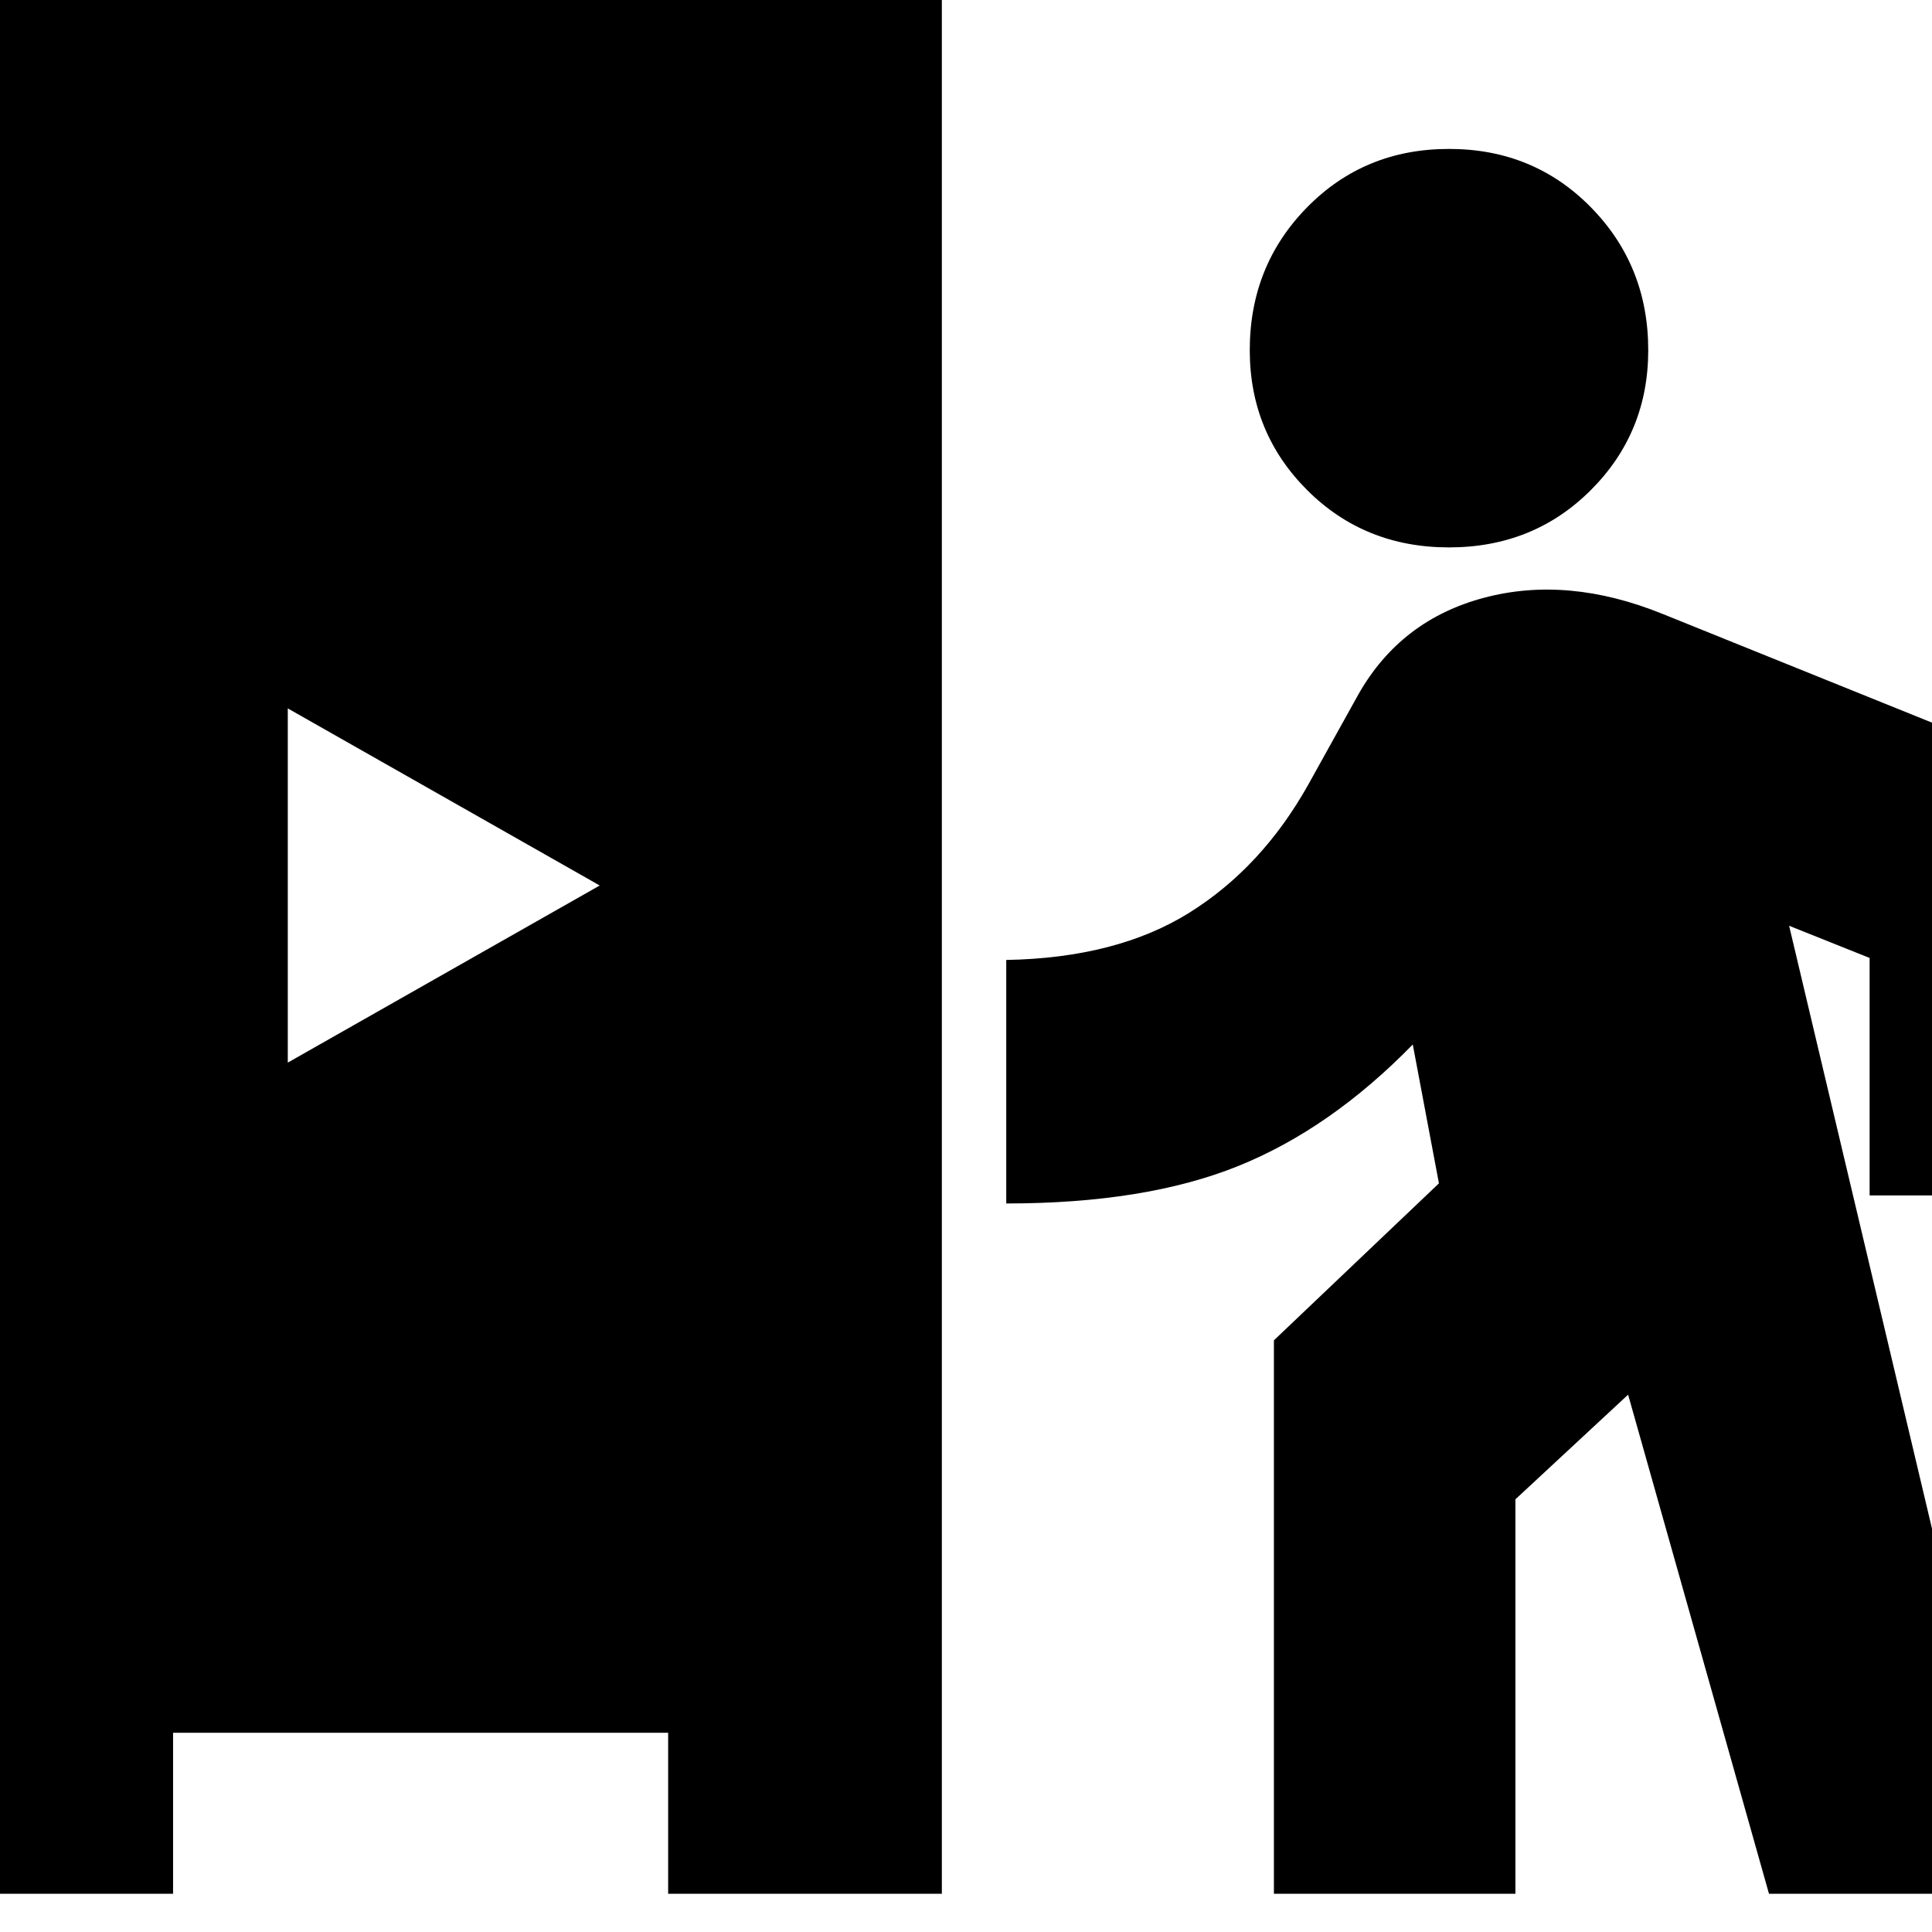 <svg xmlns="http://www.w3.org/2000/svg" height="24" viewBox="0 -960 960 960" width="24"><path d="M-50-19v-951h518v951H332v-80H86v80H-50Zm683 0v-275l82-78-13-69q-41 42-87 60.5T500-362v-121q55-1 91-23.5t59-63.5l25-45q21-37 62.5-48t88.5 8l223 90v199H929v-118l-40-16 114 481H879l-70-248-56 52v196H633ZM143-432l155-88-155-88v176Zm577-256q-42 0-70.5-28.5T621-786q0-42 28.5-71t70.5-29q42 0 70.5 29t28.5 71q0 41-28.5 69.5T720-688Z"/></svg>